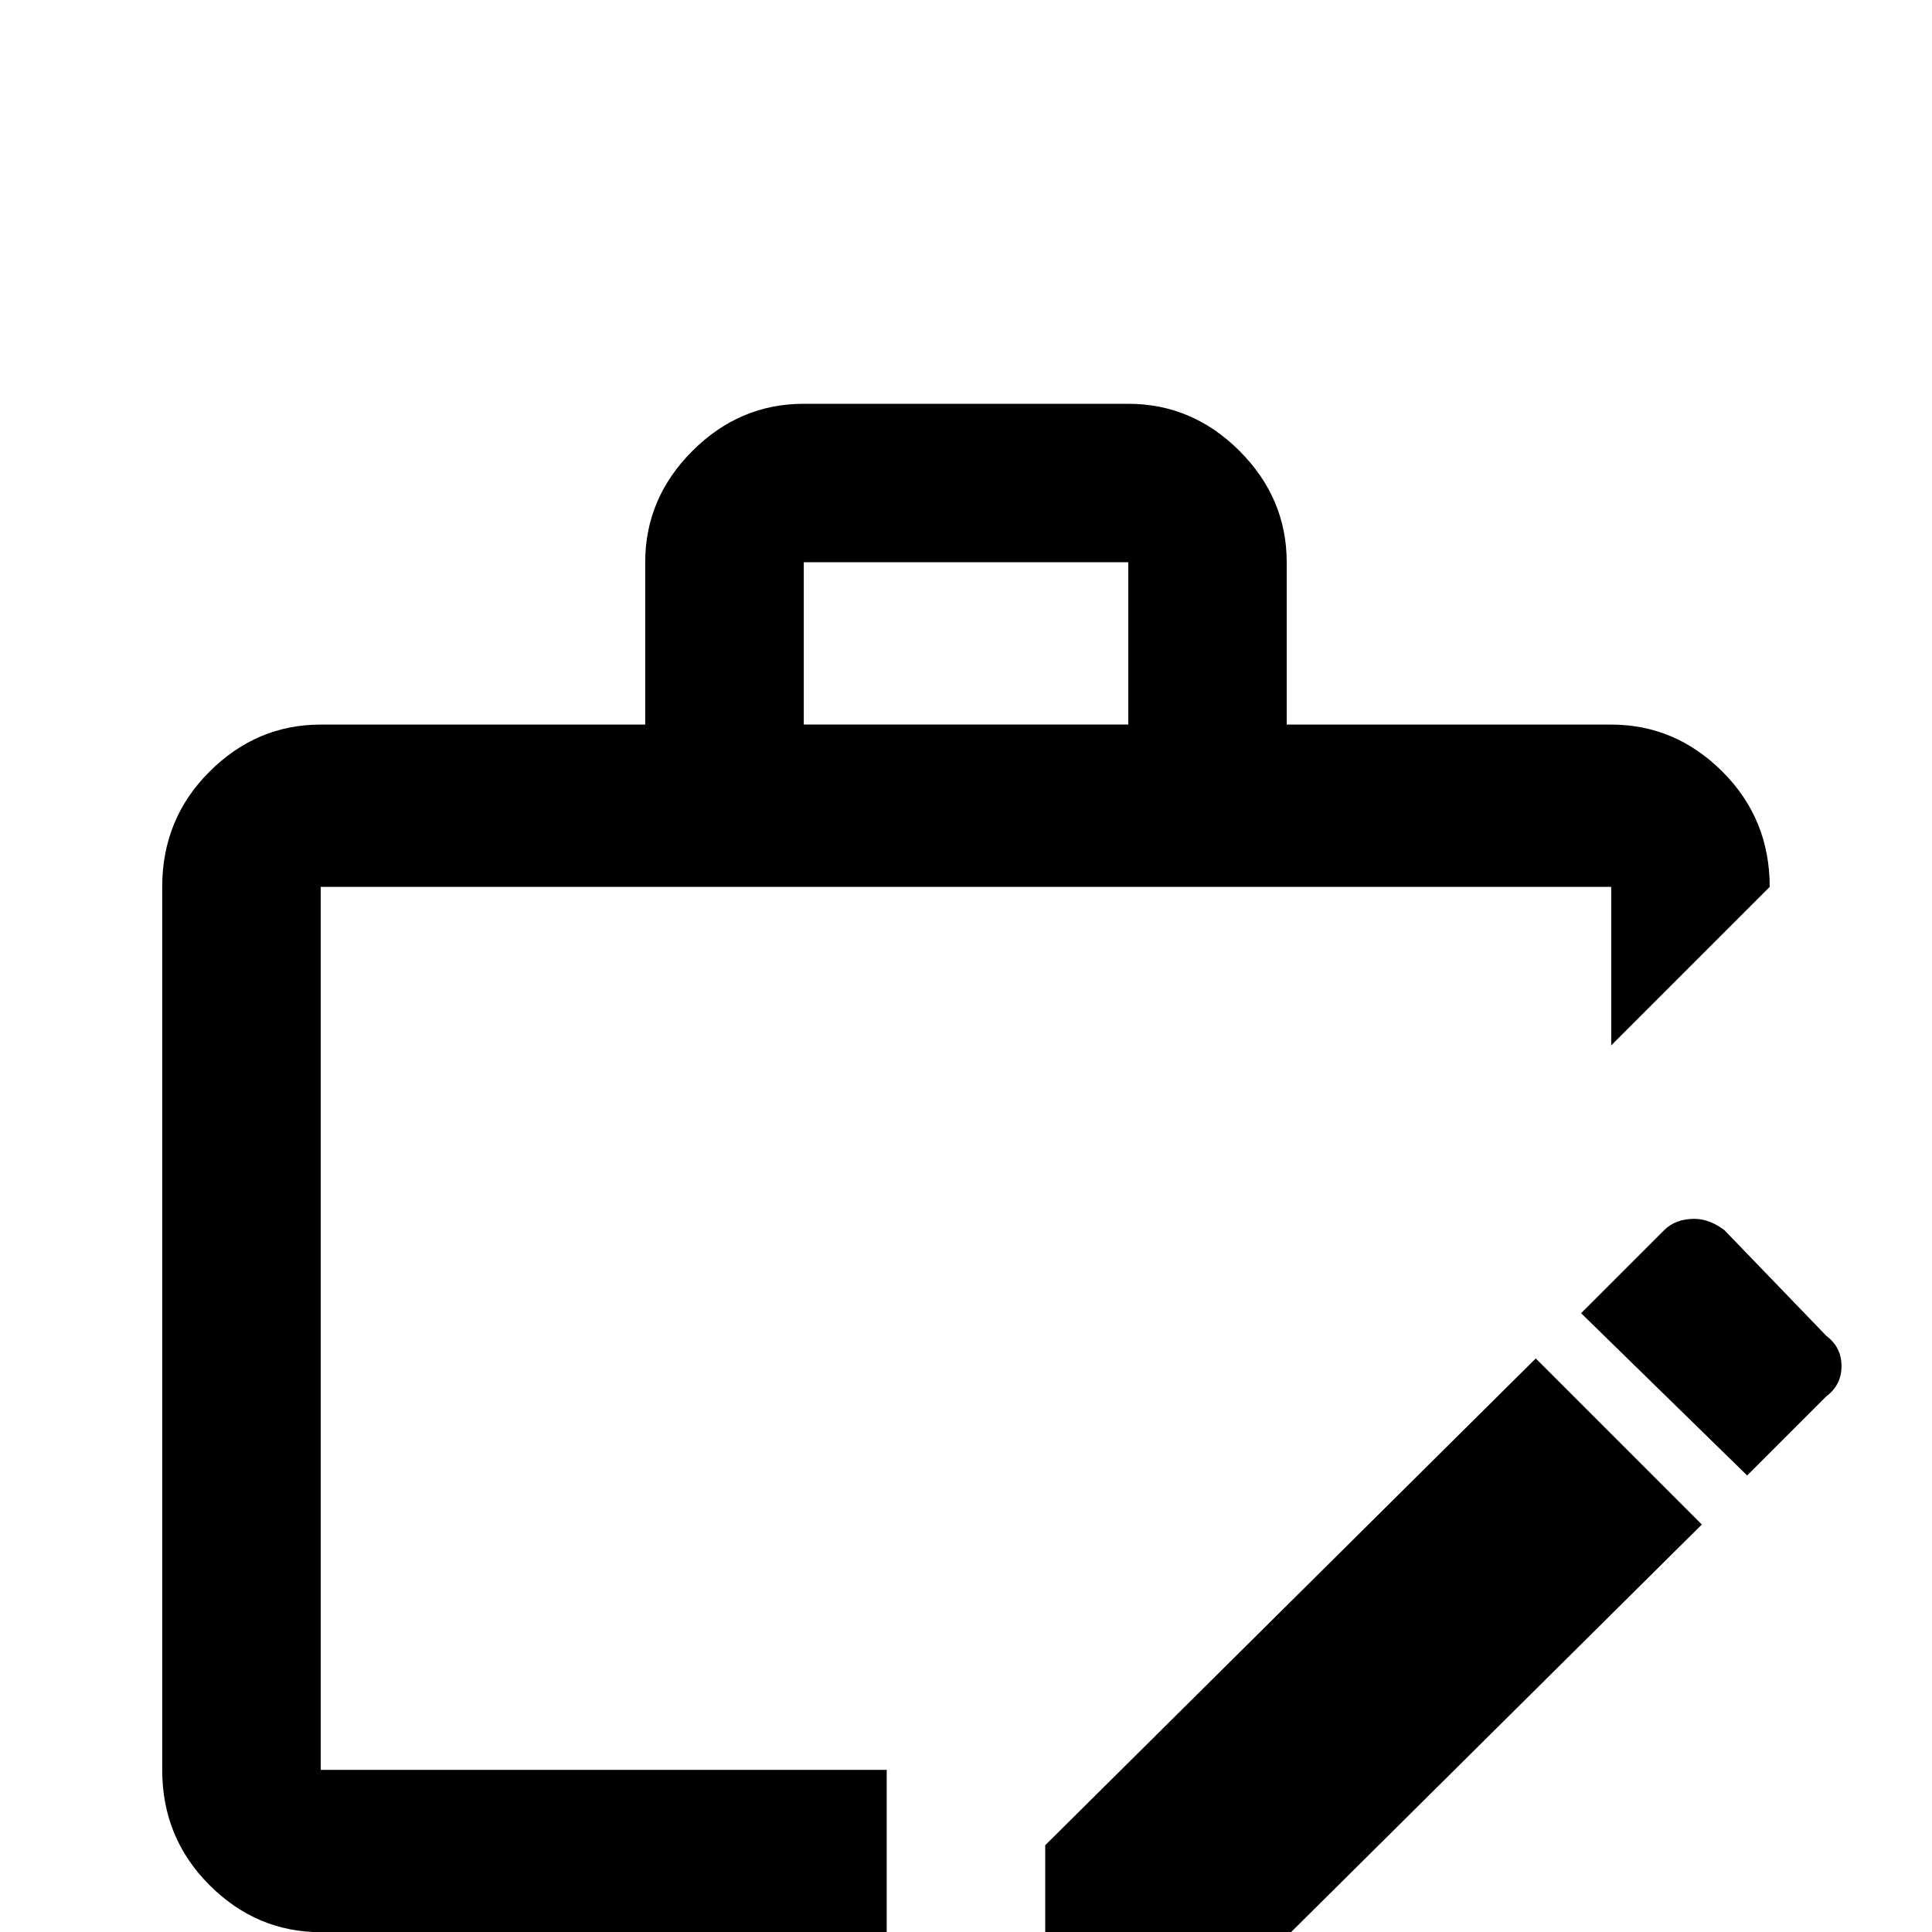 <!-- Generated by IcoMoon.io -->
<svg version="1.1" xmlns="http://www.w3.org/2000/svg" width="24" height="24" viewBox="0 0 24 24">
<title>briefcase_edit_outline</title>
<path d="M21.047 15.141q0.188 0 0.375 0.141l1.266 1.313q0.188 0.141 0.188 0.375t-0.188 0.375l-0.984 0.984-2.063-2.016 1.031-1.031q0.141-0.141 0.375-0.141zM19.078 16.875l2.063 2.063-6.094 6.047h-2.063v-2.063zM9.984 5.016h4.031q0.797 0 1.383 0.586t0.586 1.383v2.016h4.031q0.797 0 1.383 0.586t0.586 1.43l-1.969 1.969v-1.969h-16.031v10.969h7.031v2.016h-7.031q-0.797 0-1.383-0.586t-0.586-1.43v-10.969q0-0.844 0.586-1.43t1.383-0.586h4.031v-2.016q0-0.797 0.586-1.383t1.383-0.586zM14.016 9v-2.016h-4.031v2.016h4.031z"></path>
</svg>
